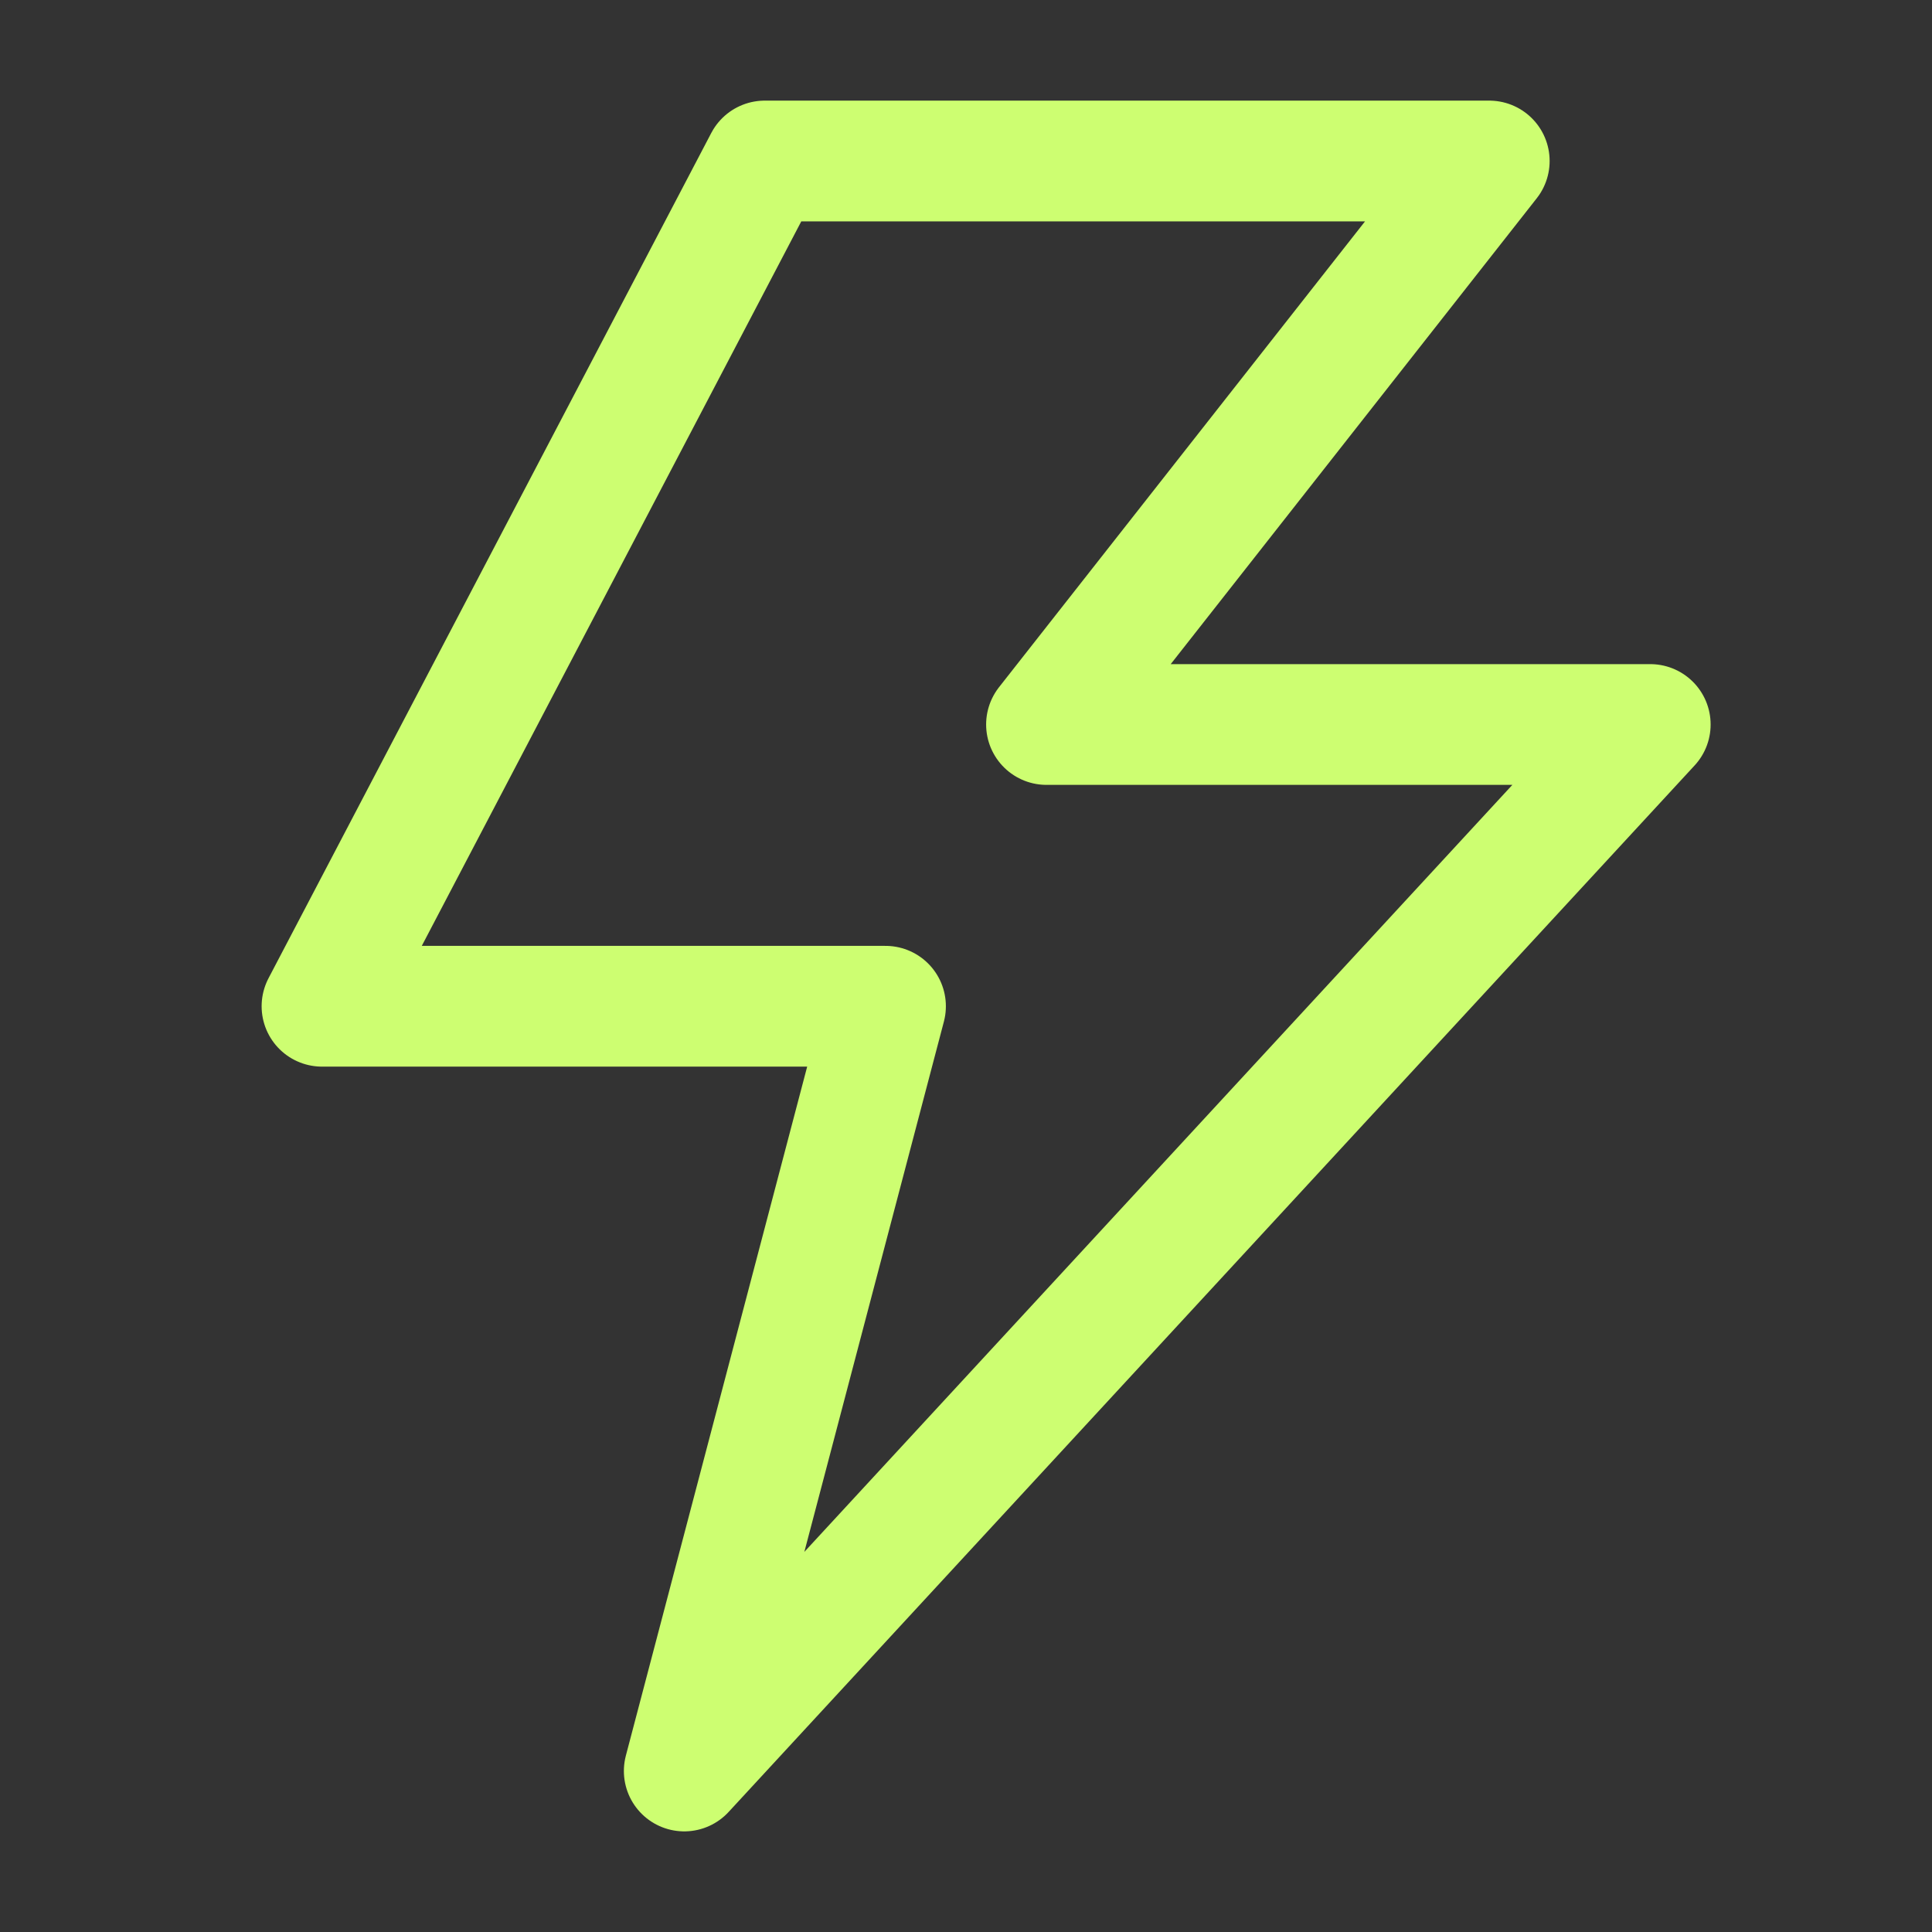 <?xml version="1.0" encoding="UTF-8"?>
<svg width="24" height="24" viewBox="0 0 48 48" fill="none" xmlns="http://www.w3.org/2000/svg">
    <rect x="0" y="0" width="48" height="48" fill="#333333" stroke="none"/>
    <path d="M19 4H37L26 18H41L17 44L22 25H8L19 4Z" fill="none" stroke="#cdfe71" stroke-width="3"
          stroke-linejoin="round"/>
</svg>
